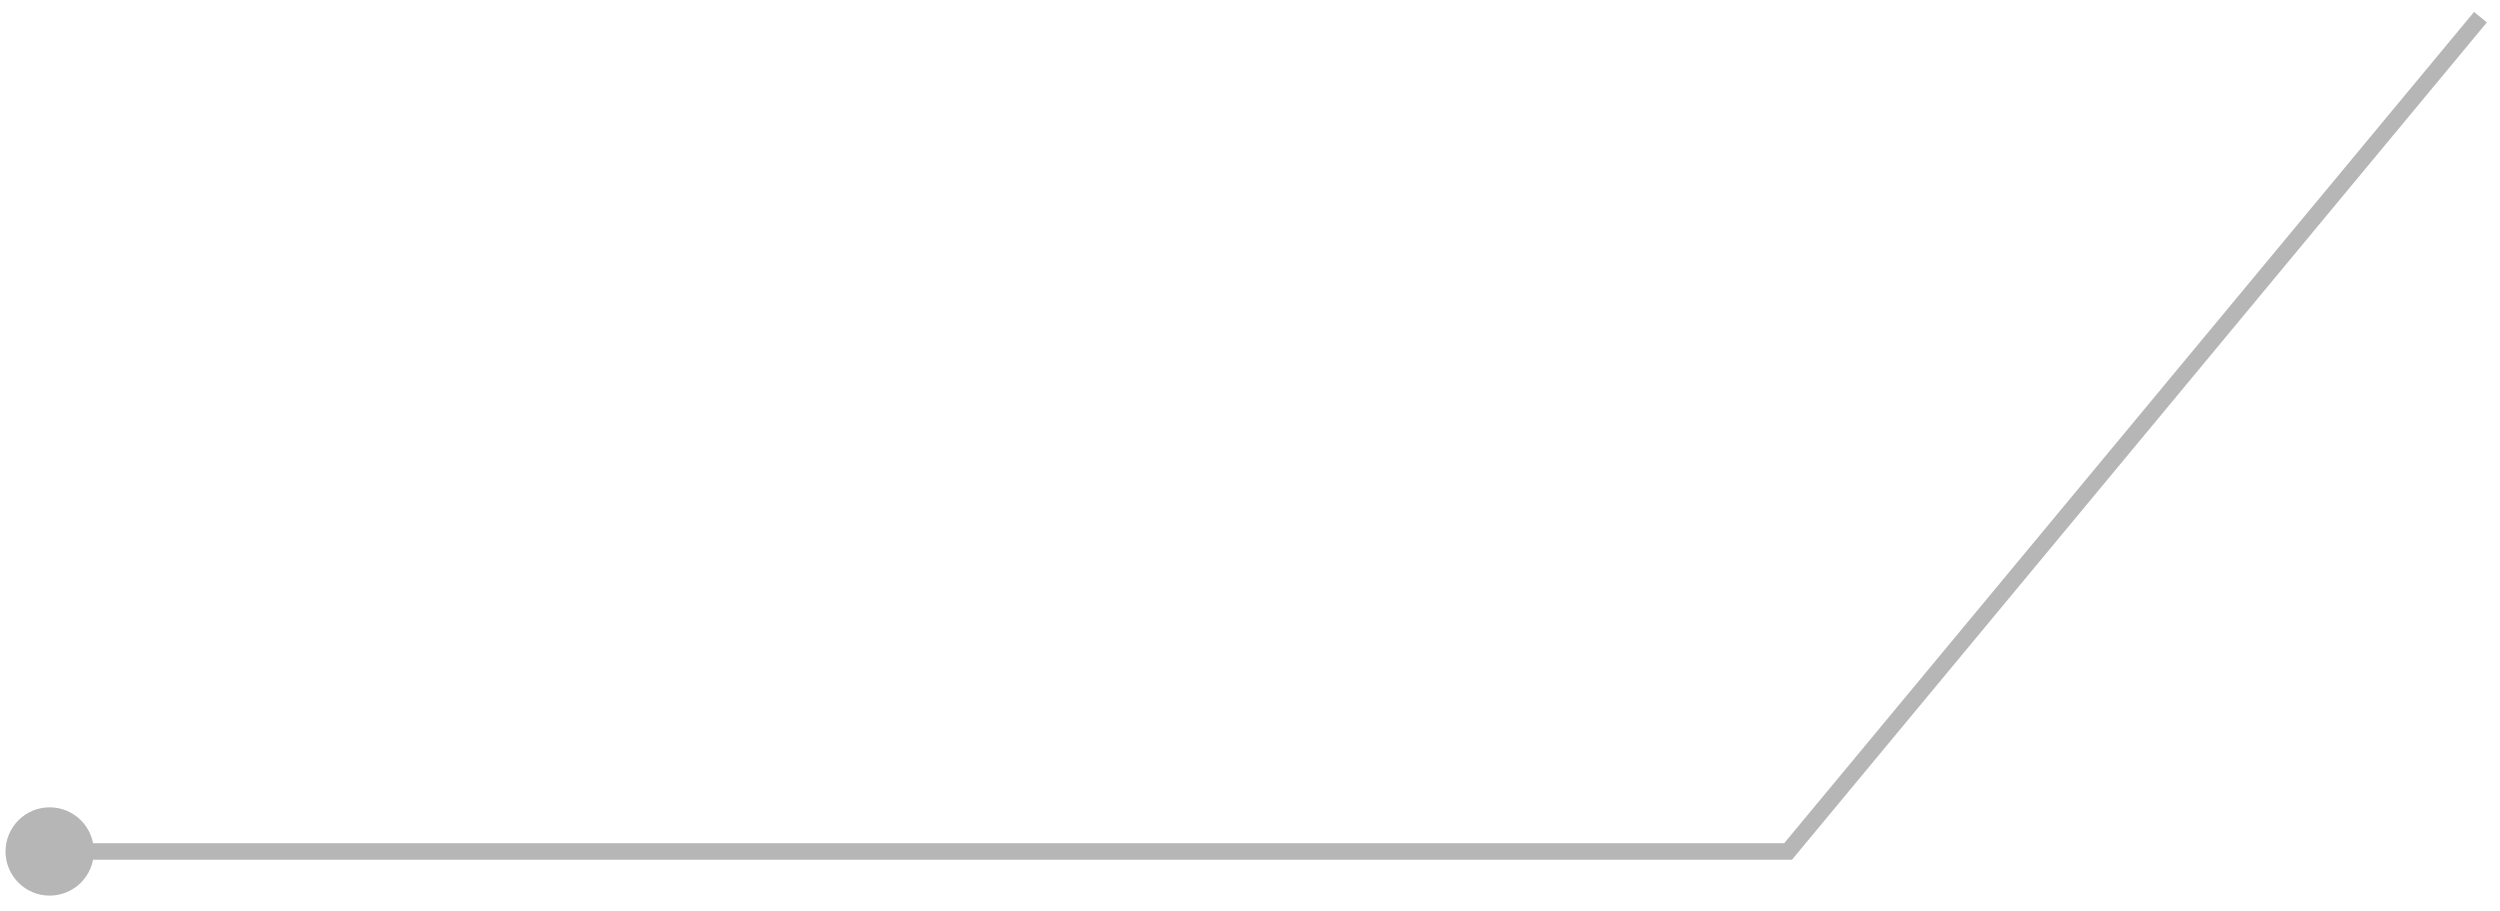 <svg width="151" height="55" viewBox="0 0 151 55" fill="none" xmlns="http://www.w3.org/2000/svg">
<path d="M5.667 51.429C5.667 49.956 4.473 48.762 3 48.762C1.527 48.762 0.333 49.956 0.333 51.429C0.333 52.901 1.527 54.095 3 54.095C4.473 54.095 5.667 52.901 5.667 51.429ZM149.885 1.742L150.204 1.357L149.435 0.718L149.115 1.103L149.885 1.742ZM108 51.429L108 51.929L108.235 51.929L108.385 51.748L108 51.429ZM149.115 1.103L107.615 51.109L108.385 51.748L149.885 1.742L149.115 1.103ZM108 50.929L3 50.929L3 51.929L108 51.929L108 50.929Z" fill="#B6B6B6"/>
</svg>
